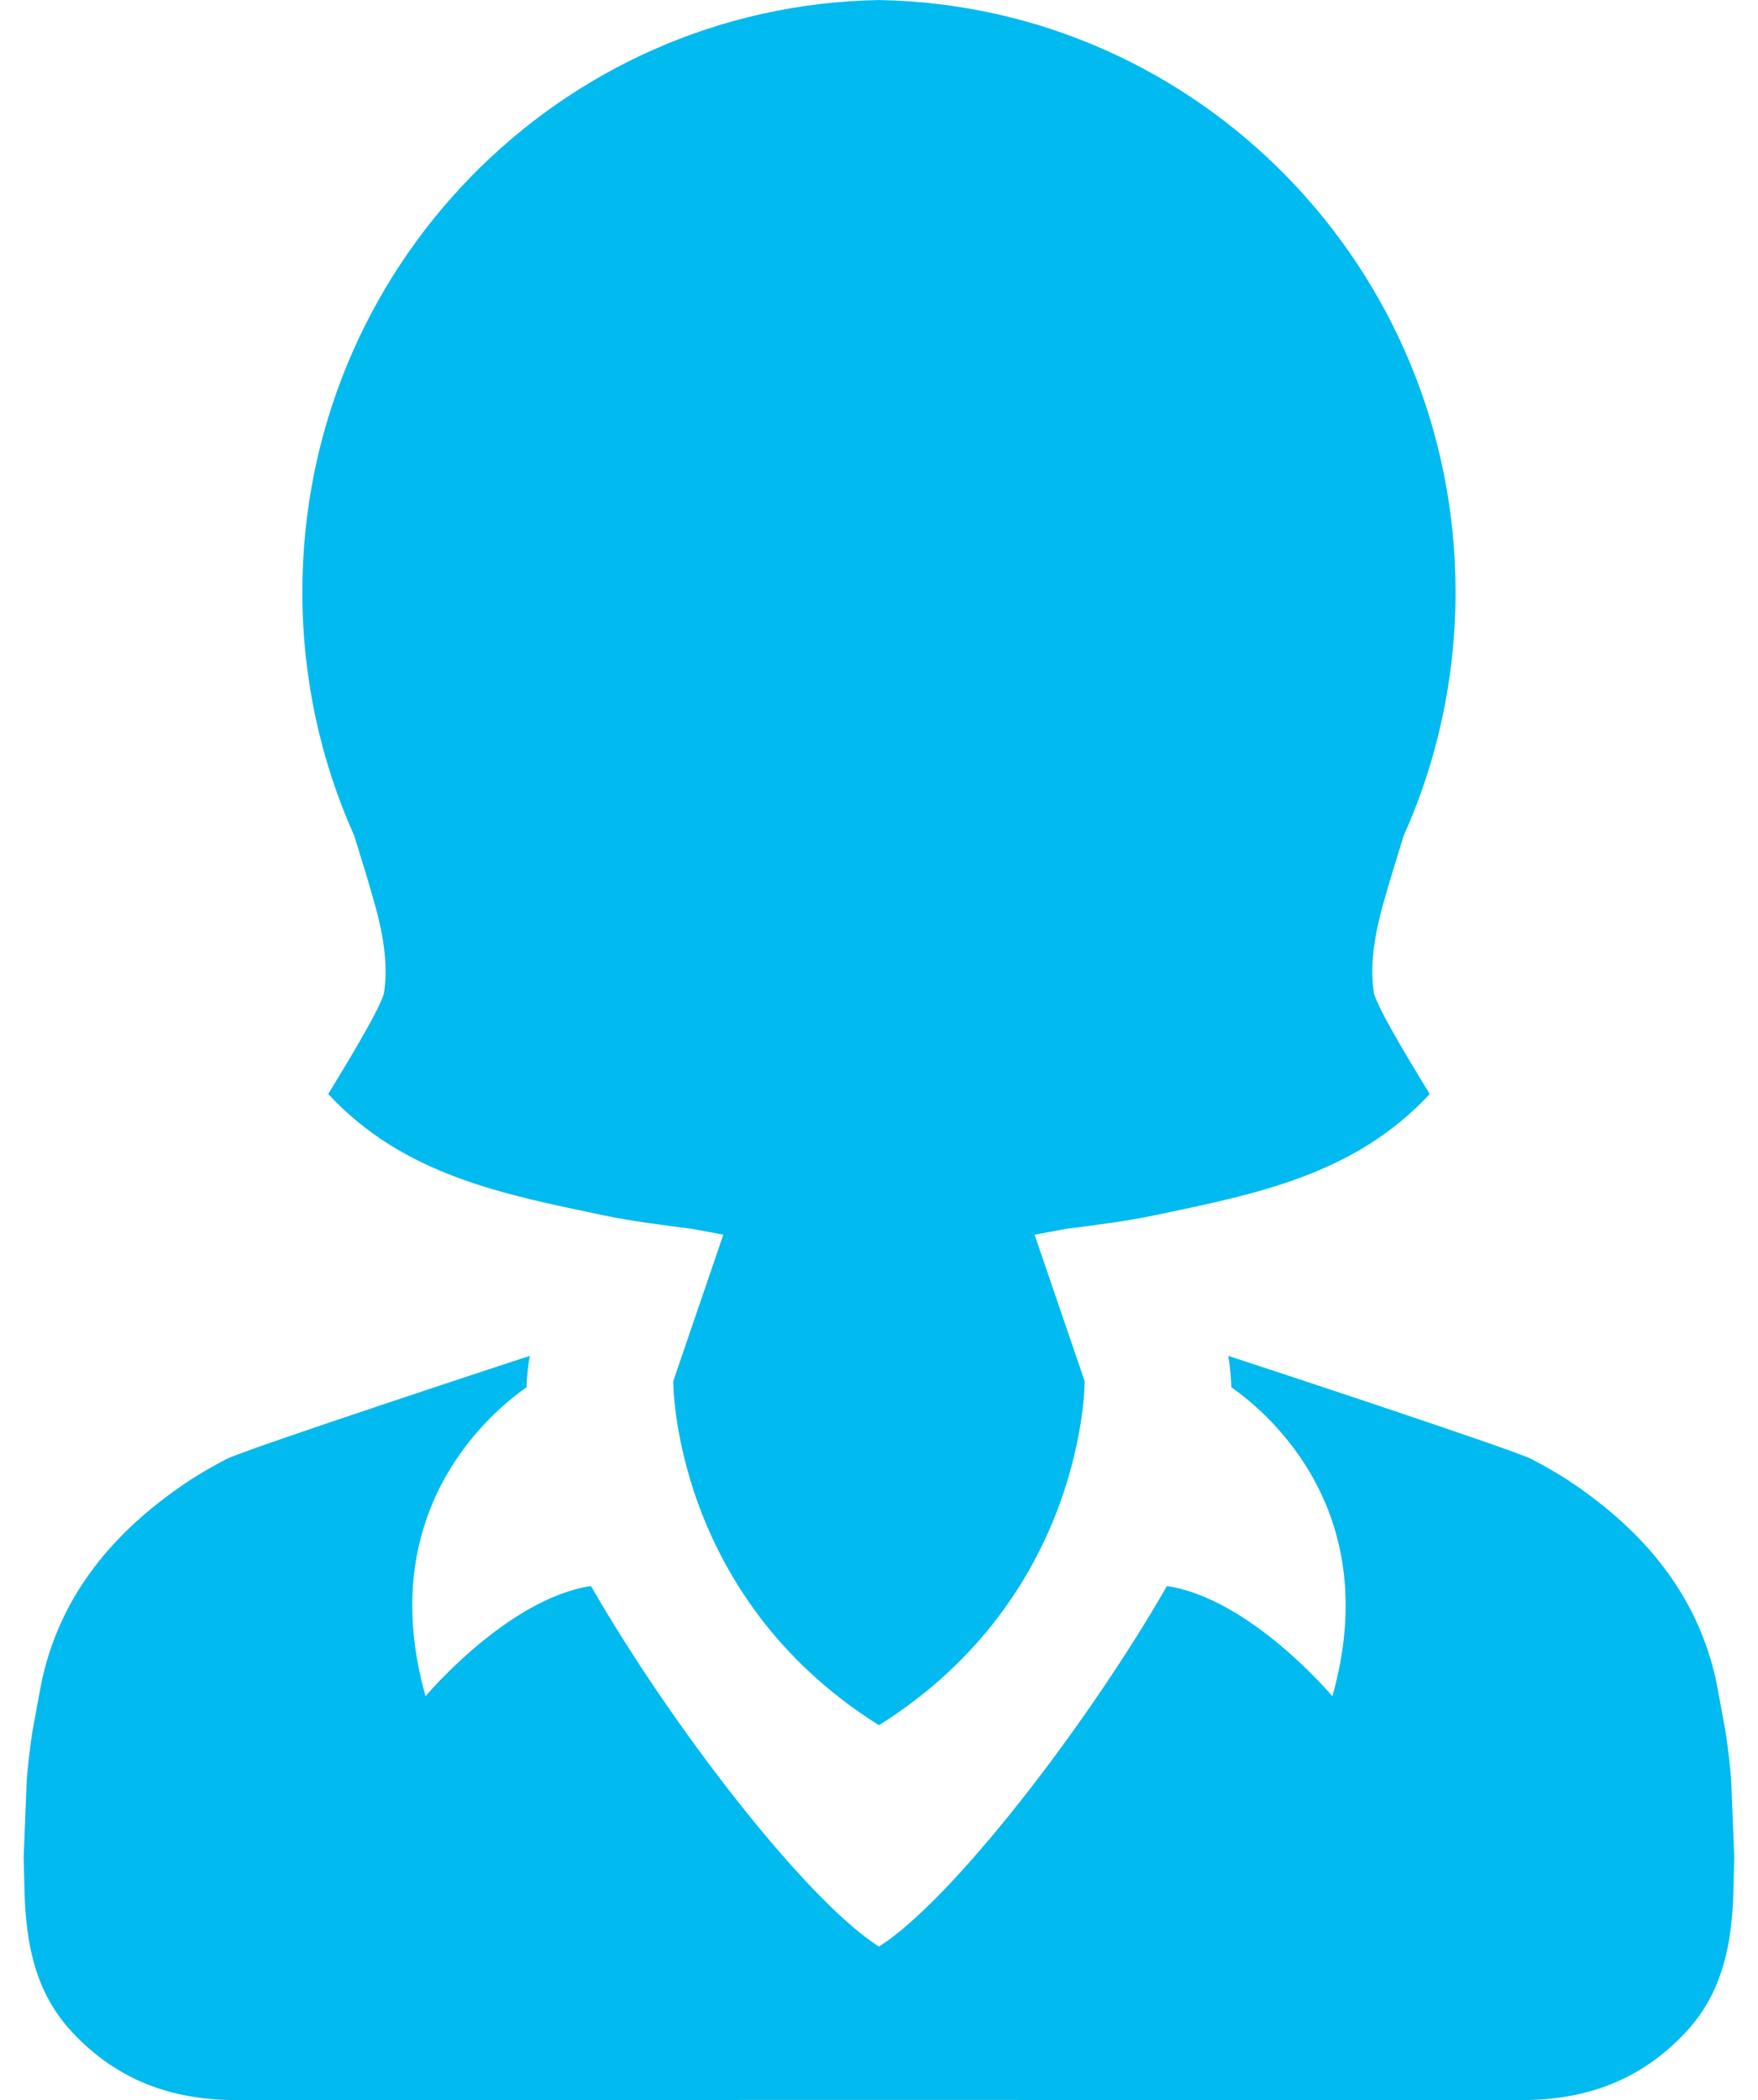 <svg width="67" height="80" viewBox="0 0 67 80" fill="none" xmlns="http://www.w3.org/2000/svg">
<g id="Group">
<path id="Vector" d="M65.974 67.742C65.925 67.173 65.858 66.606 65.776 66.04C65.776 66.04 65.445 64.206 65.382 63.926C64.647 60.703 62.644 58.339 59.939 56.506C59.433 56.163 58.908 55.866 58.376 55.586C57.675 55.218 47.083 51.737 46.807 51.65C46.872 52.013 46.916 52.413 46.931 52.848C48.406 53.884 52.754 57.622 50.779 64.617C50.779 64.617 47.658 60.897 44.474 60.419C41.442 65.705 36.279 72.397 33.499 74.153C30.718 72.397 25.556 65.705 22.523 60.418C19.339 60.897 16.218 64.617 16.218 64.617C14.244 57.622 18.591 53.884 20.066 52.848C20.081 52.413 20.125 52.013 20.191 51.65C19.915 51.737 9.322 55.218 8.621 55.586C8.09 55.866 7.565 56.163 7.058 56.506C4.353 58.339 2.35 60.703 1.616 63.926C1.552 64.206 1.222 66.04 1.222 66.04C1.139 66.605 1.073 67.173 1.023 67.742C1.021 67.766 0.902 70.727 0.902 70.744C0.902 70.744 0.933 72.131 0.95 72.463C1.045 74.303 1.431 76.015 2.775 77.441C4.486 79.258 6.566 80.002 9.004 80.001C17.169 79.997 25.334 79.996 33.499 79.996C41.664 79.996 49.828 79.997 57.993 80.001C60.431 80.002 62.511 79.258 64.223 77.441C65.566 76.015 65.952 74.303 66.047 72.463C66.064 72.131 66.095 70.744 66.095 70.744C66.095 70.727 65.977 67.766 65.974 67.742Z" fill="url(#paint0_linear_3275_34676)"/>
<path id="Vector_2" d="M14.286 34.451C14.54 35.367 14.702 36.229 14.696 37.048C14.695 37.317 14.673 37.586 14.631 37.852C14.401 38.626 12.769 41.237 12.509 41.675C15.384 44.776 19.193 45.495 22.949 46.286C24.06 46.52 25.192 46.661 26.395 46.816C26.783 46.887 27.174 46.959 27.567 47.034L25.659 52.613C25.659 52.613 25.605 60.753 33.474 65.706H33.523C41.392 60.752 41.338 52.613 41.338 52.613L39.429 47.034C39.823 46.959 40.214 46.887 40.602 46.816C41.805 46.661 42.937 46.52 44.048 46.287C47.804 45.495 51.612 44.776 54.488 41.676C54.228 41.237 52.595 38.626 52.366 37.852C52.324 37.586 52.302 37.317 52.301 37.048C52.295 36.229 52.457 35.367 52.71 34.451C52.952 33.58 53.229 32.714 53.494 31.843C54.765 29.01 55.473 25.864 55.473 22.552C55.473 10.235 45.683 0.226 33.523 0.002V0C33.514 0 33.506 0.001 33.498 0.001C33.49 0.001 33.482 0 33.474 0V0.002C21.314 0.225 11.523 10.234 11.523 22.552C11.523 25.864 12.231 29.009 13.503 31.843C13.768 32.713 14.045 33.58 14.286 34.451Z" fill="url(#paint1_linear_3275_34676)"/>
</g>
<defs>
<linearGradient id="paint0_linear_3275_34676" x1="0.902" y1="128.523" x2="45.283" y2="141.293" gradientUnits="userSpaceOnUse">
<stop stop-color="#01BAEF"/>
</linearGradient>
<linearGradient id="paint1_linear_3275_34676" x1="11.523" y1="178.164" x2="43.695" y2="180.857" gradientUnits="userSpaceOnUse">
<stop stop-color="#01BAEF"/>
</linearGradient>
</defs>
</svg>
